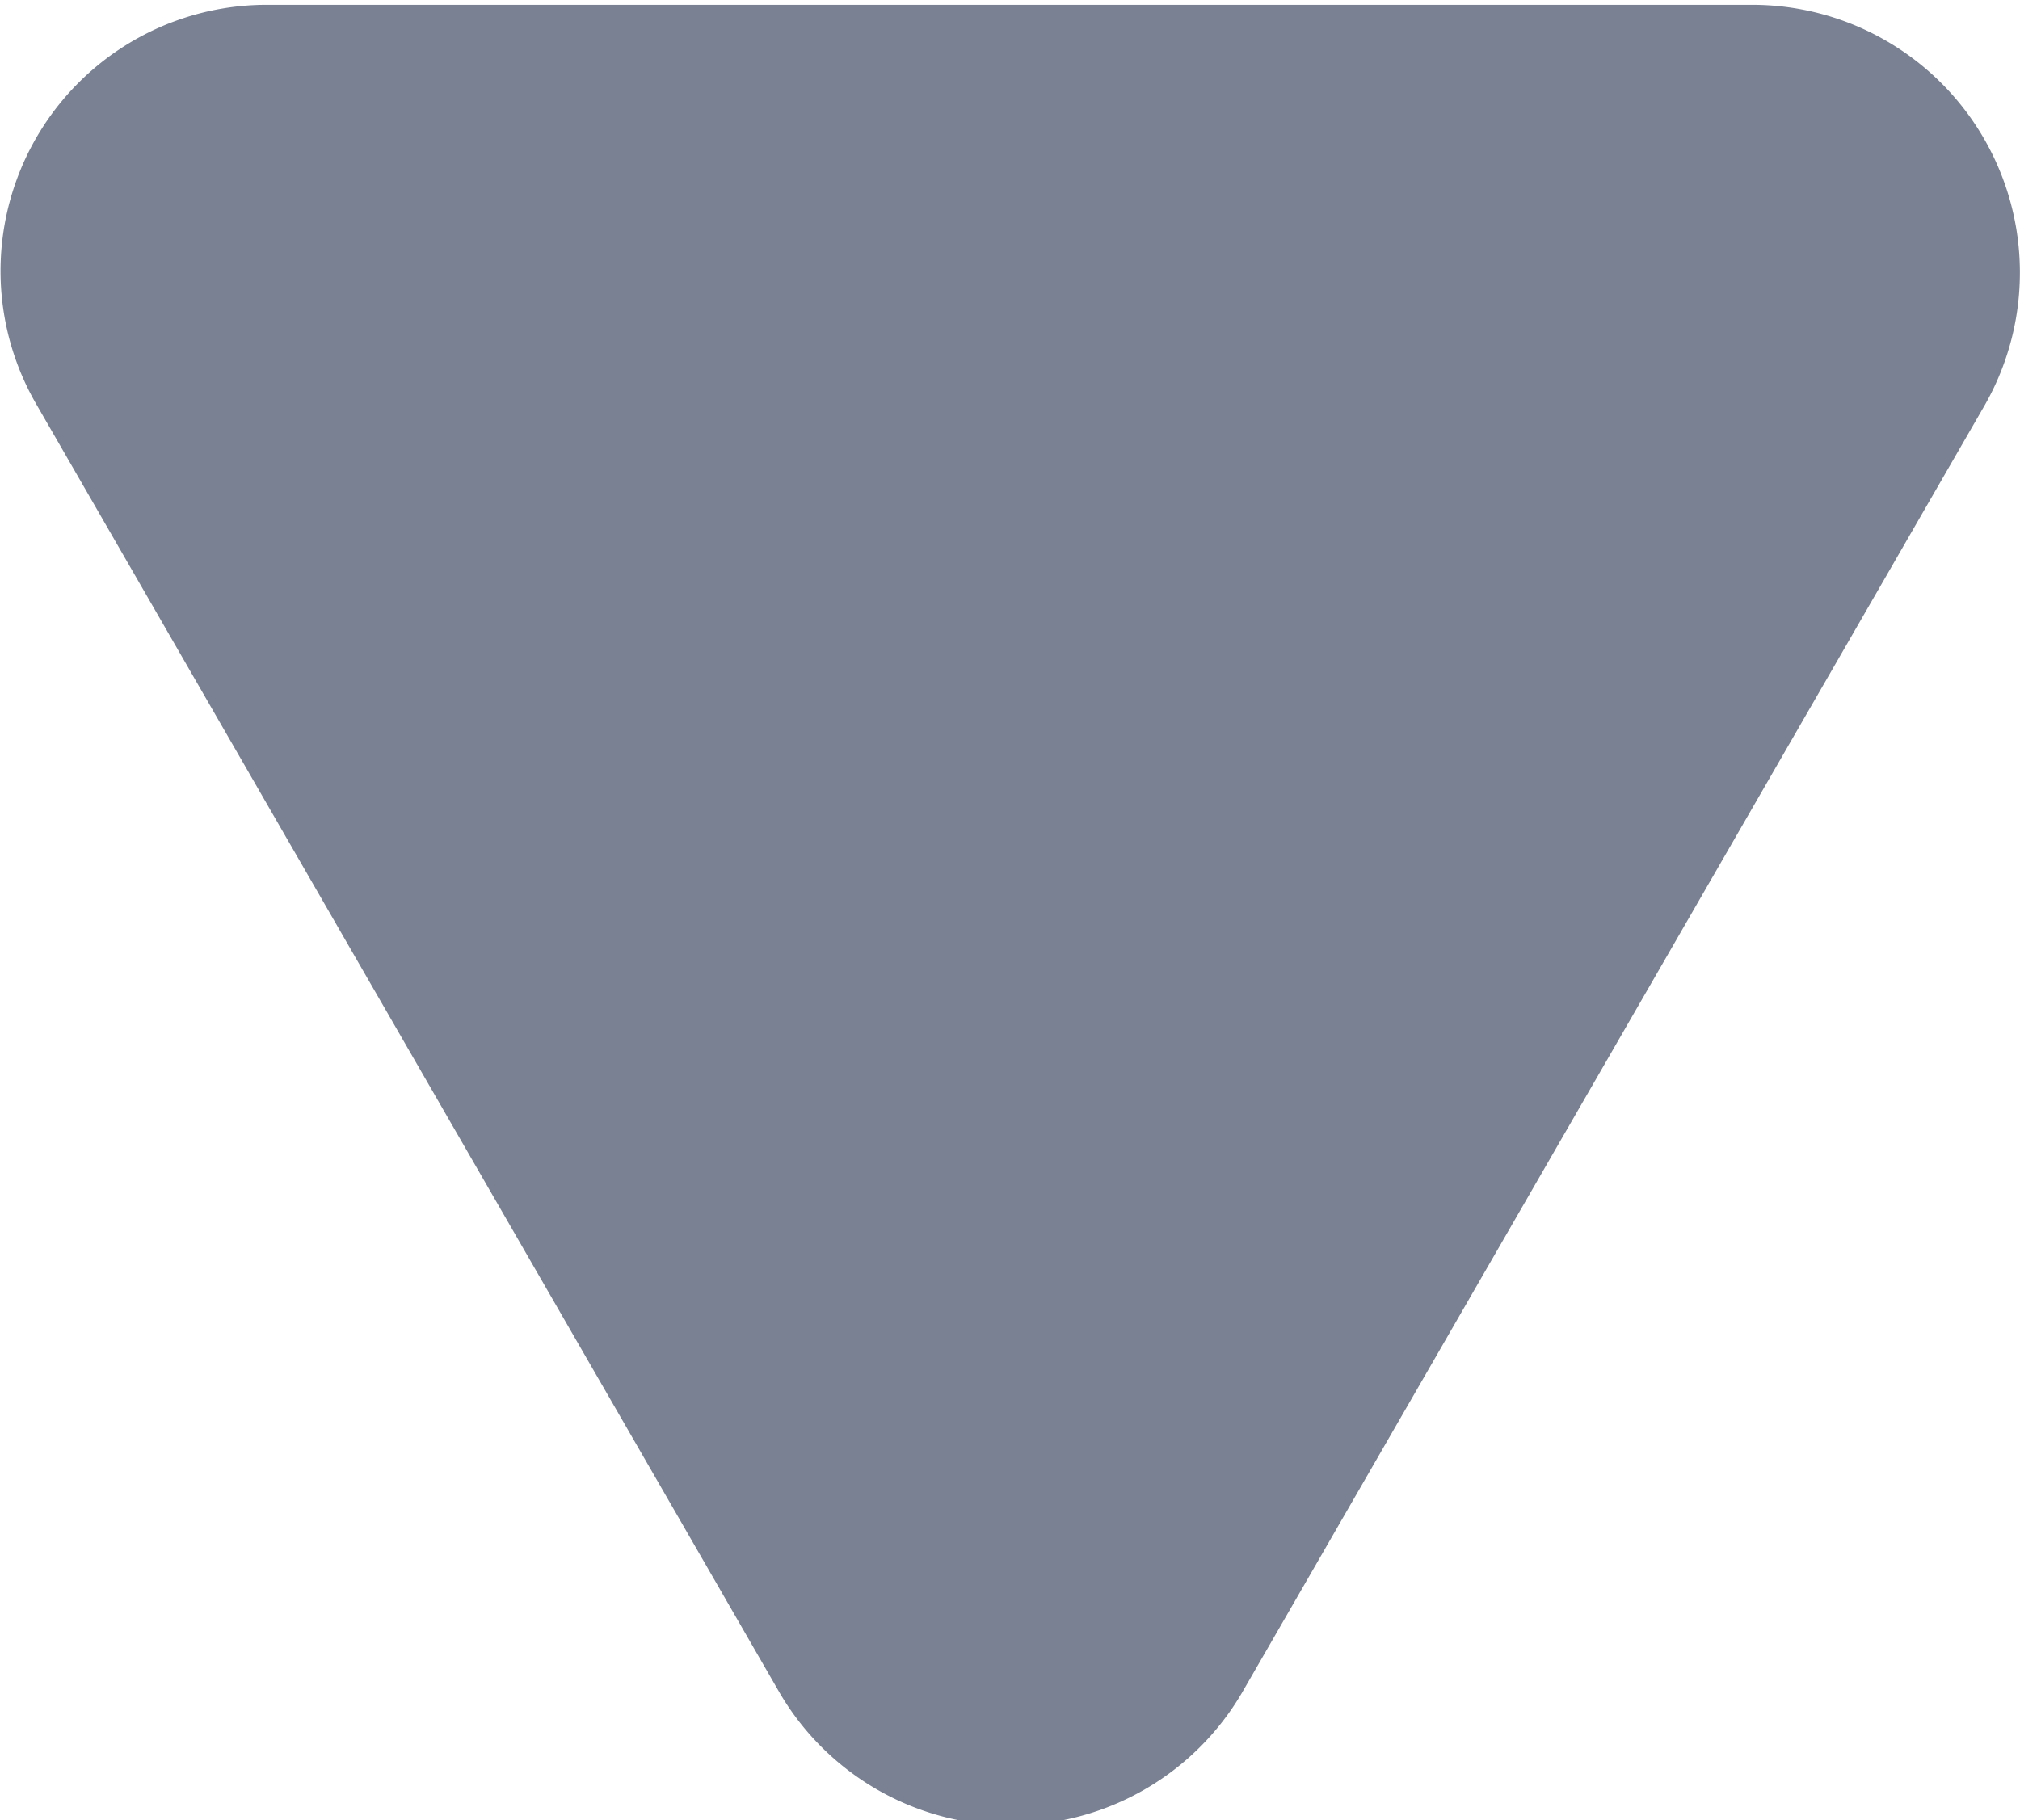 <svg id="Camada_1" data-name="Camada 1" xmlns="http://www.w3.org/2000/svg" viewBox="0 0 12.67 11.42"><defs><style>.cls-1{fill:#798193;}</style></defs><path class="cls-1" d="M465.76,332l4.66-8.08a1.68,1.68,0,0,0-1.45-2.51h-9.32a1.67,1.67,0,0,0-1.45,2.51l4.66,8.08A1.68,1.68,0,0,0,465.76,332Z" transform="translate(-457.97 -321.38)"/></svg>